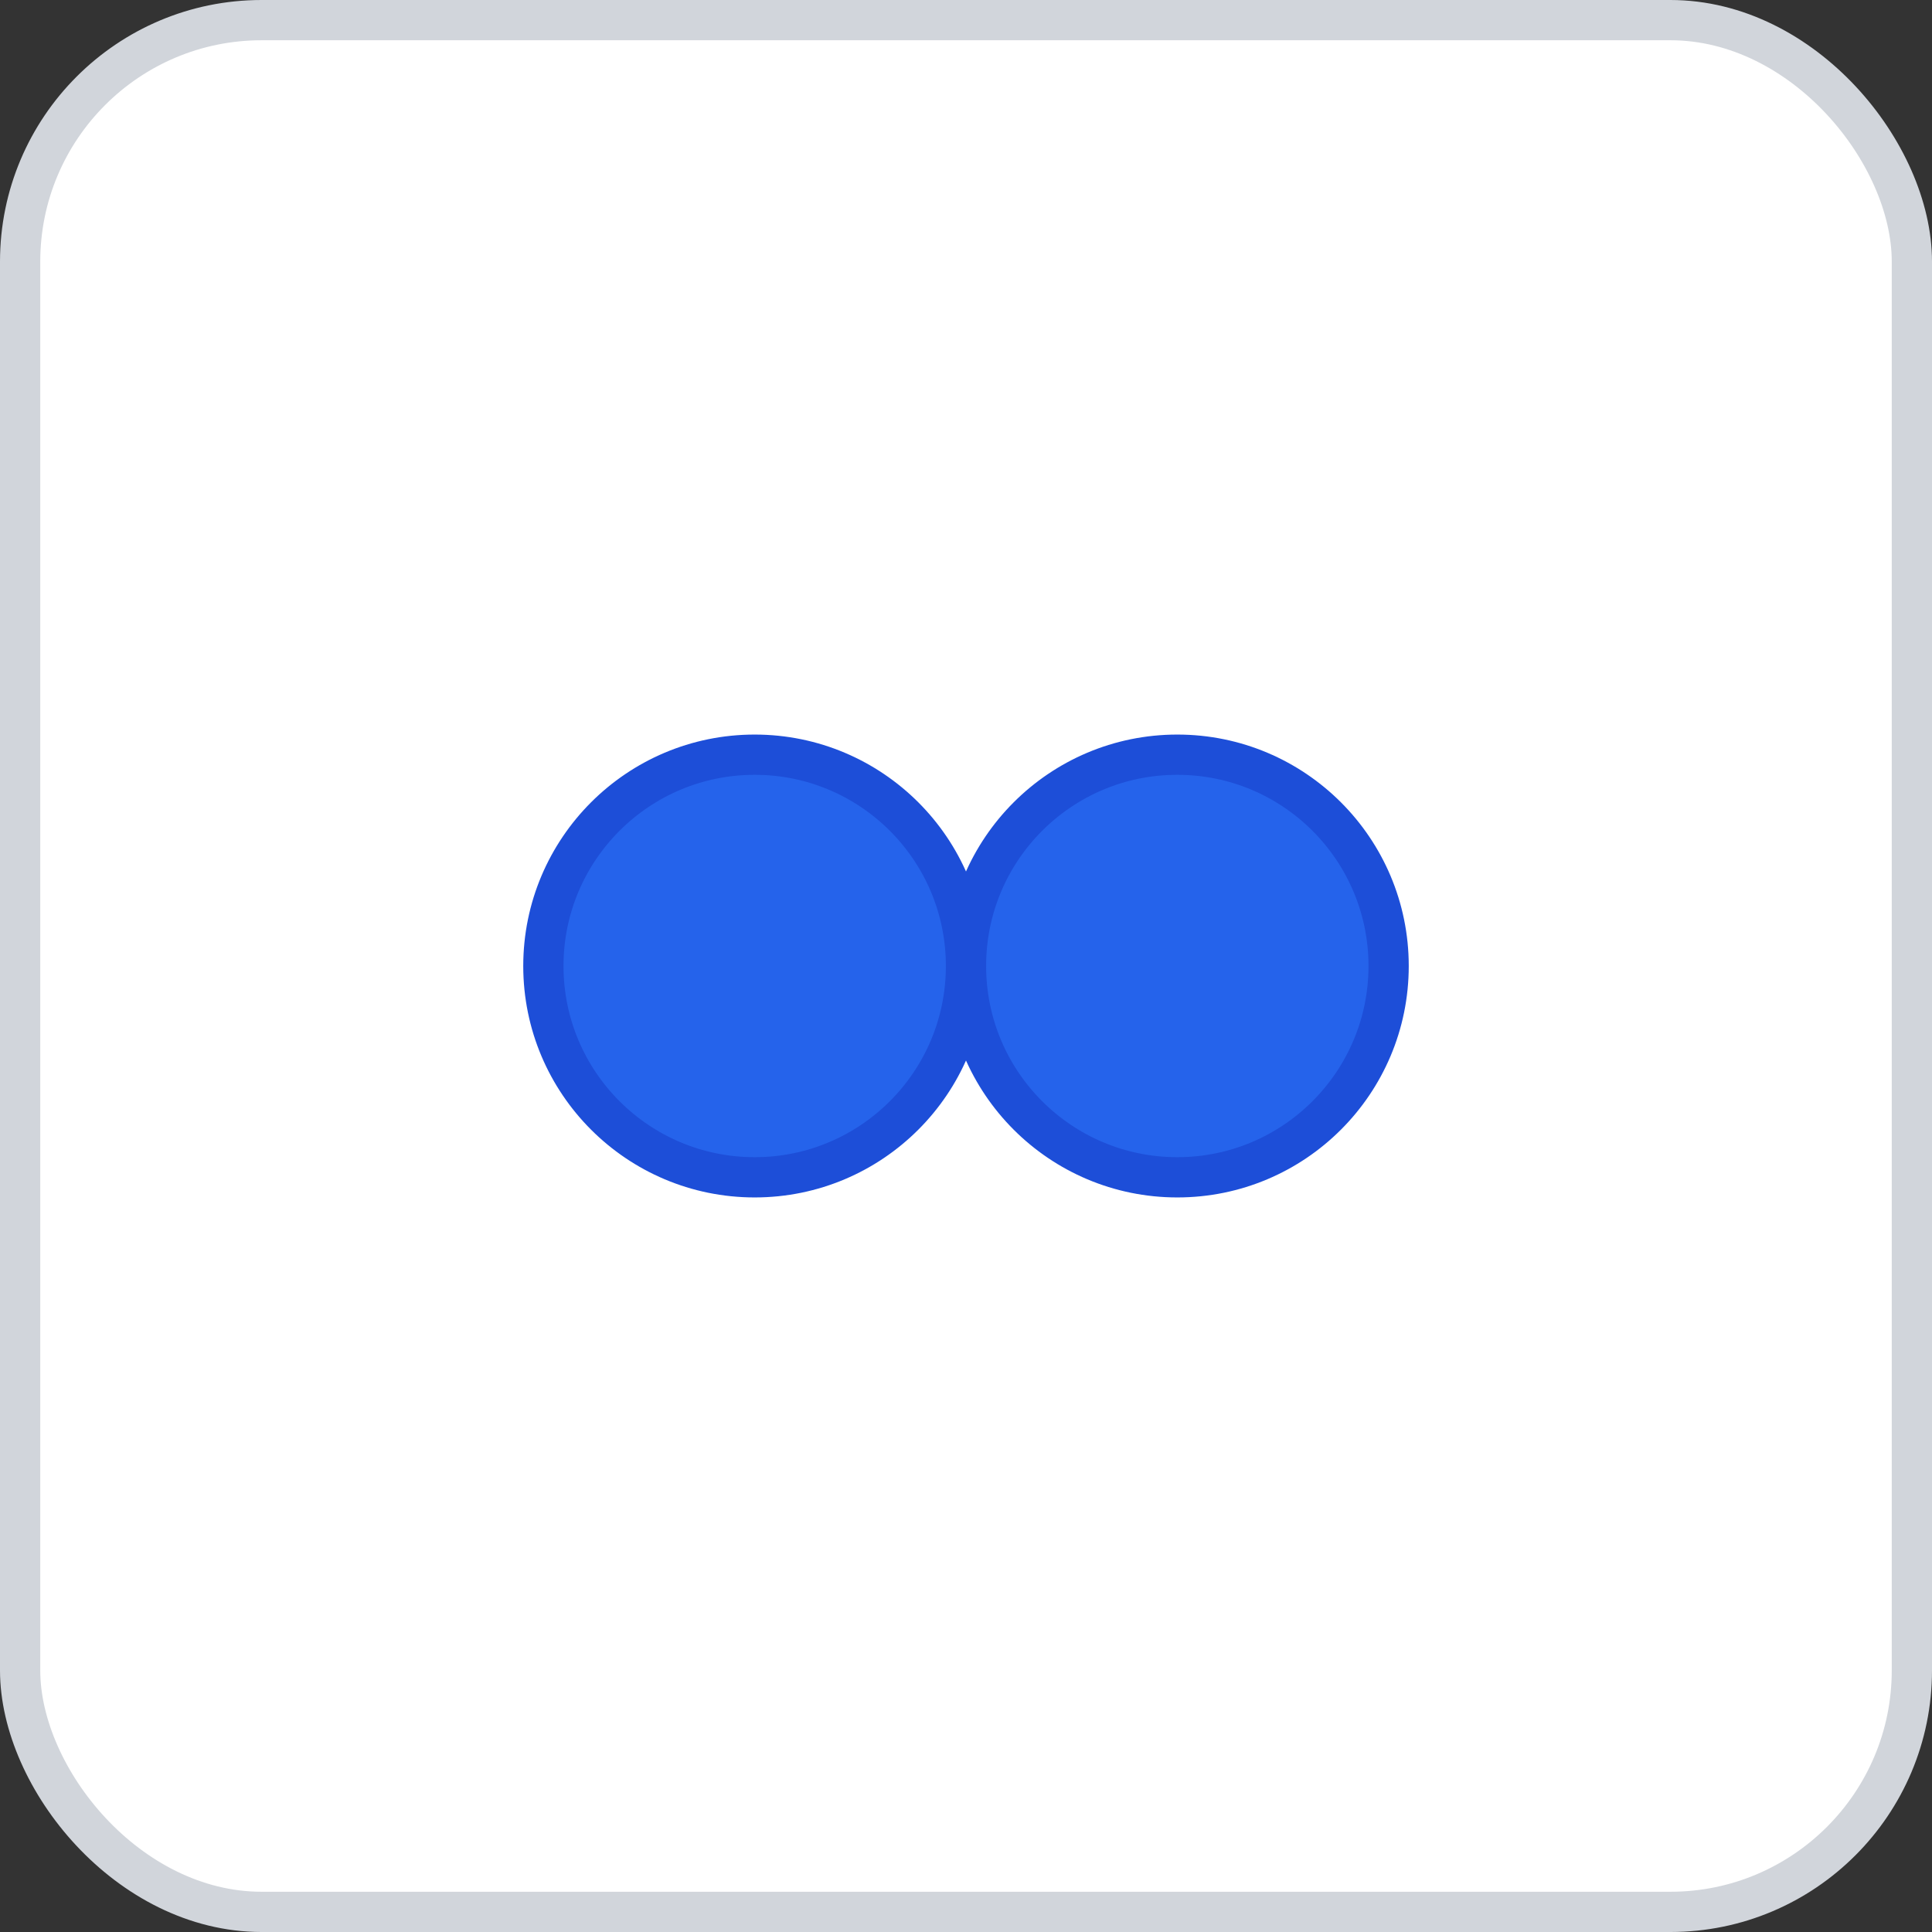 <svg width="96" height="96" xmlns="http://www.w3.org/2000/svg">
    <rect width="100%" height="100%" fill="#333333" stroke="none"/>
    <rect x="1" y="1" width="94" height="94" rx="12" ry="12" fill="#FFFFFF" stroke="#D1D5DB" stroke-width="2" stroke-dasharray=""/>
    <g transform="translate(48, 48)">
      <circle cx="-10.5" cy="0" r="10.5" fill="#2563EB" stroke="#1D4ED8" stroke-width="2"/><circle cx="10.5" cy="0" r="10.5" fill="#2563EB" stroke="#1D4ED8" stroke-width="2"/>
    </g>
  </svg>